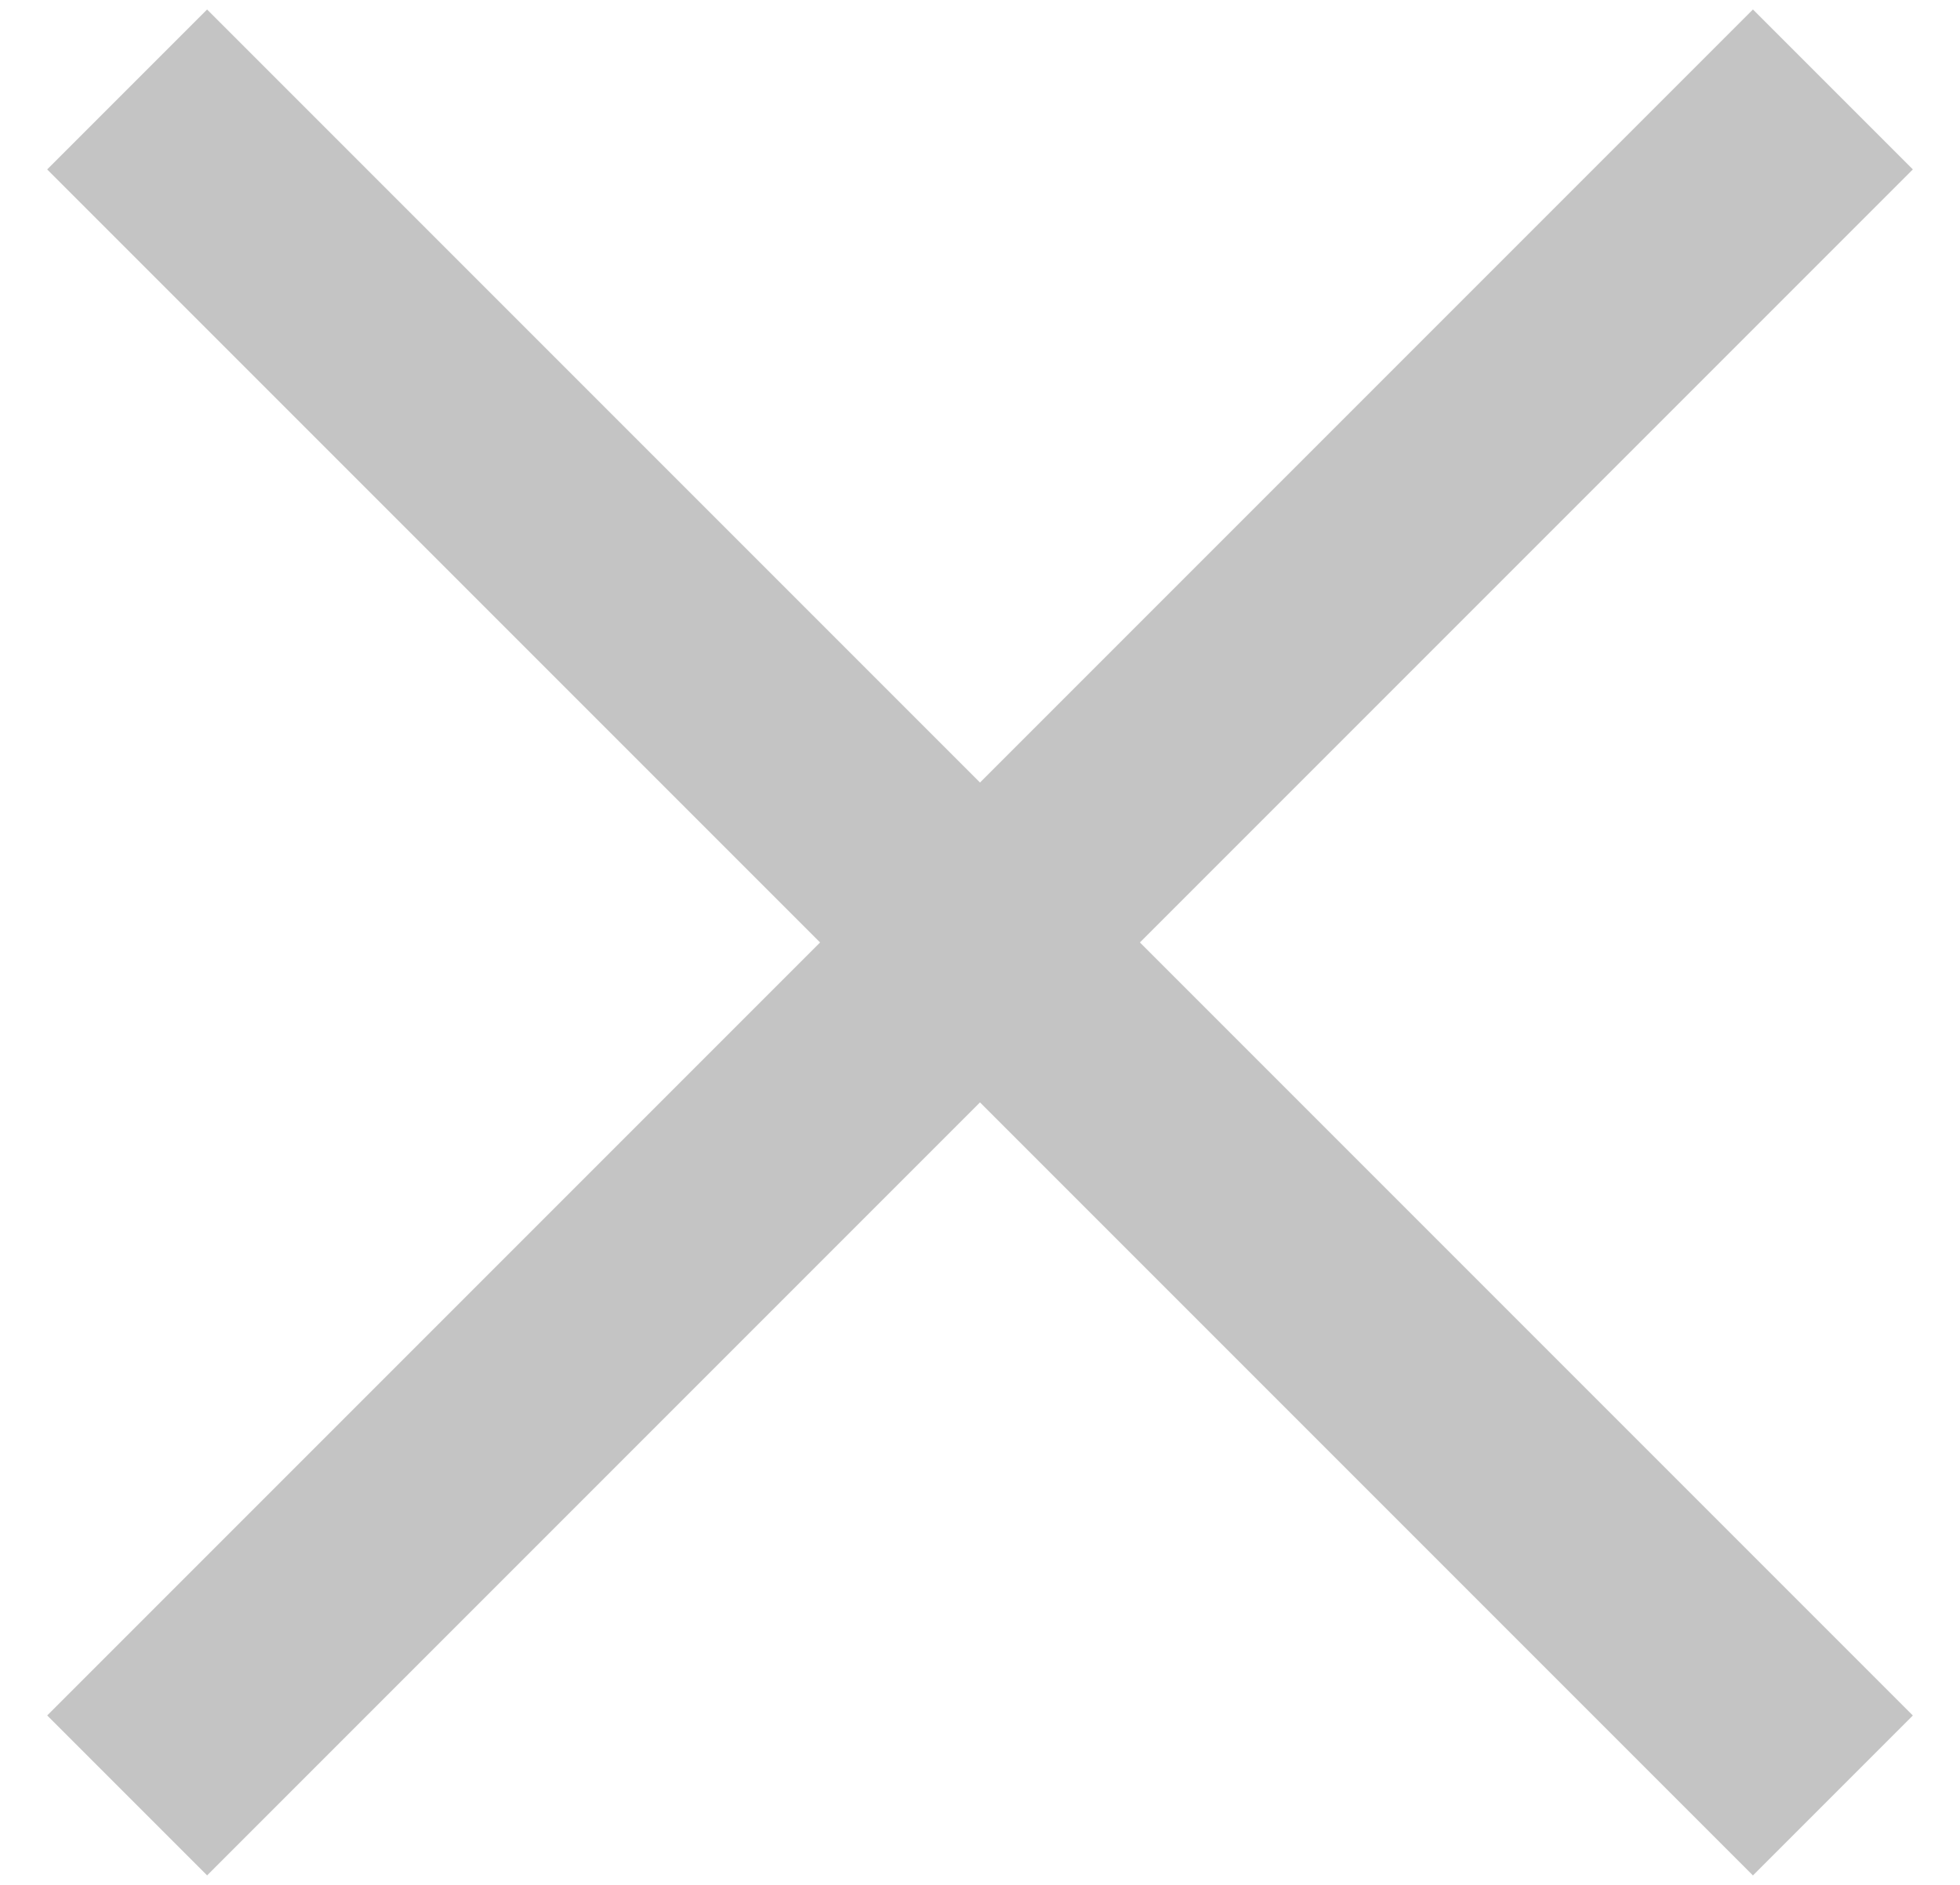 <svg width="26" height="25" viewBox="0 0 26 25" fill="none" xmlns="http://www.w3.org/2000/svg">
<rect x="0.626" y="22.753" width="32" height="3" transform="rotate(-45 0.626 22.753)" fill="#C4C4C4"/>
<rect x="2.747" y="0.126" width="32" height="3" transform="rotate(45 2.747 0.126)" fill="#C4C4C4"/>
</svg>

